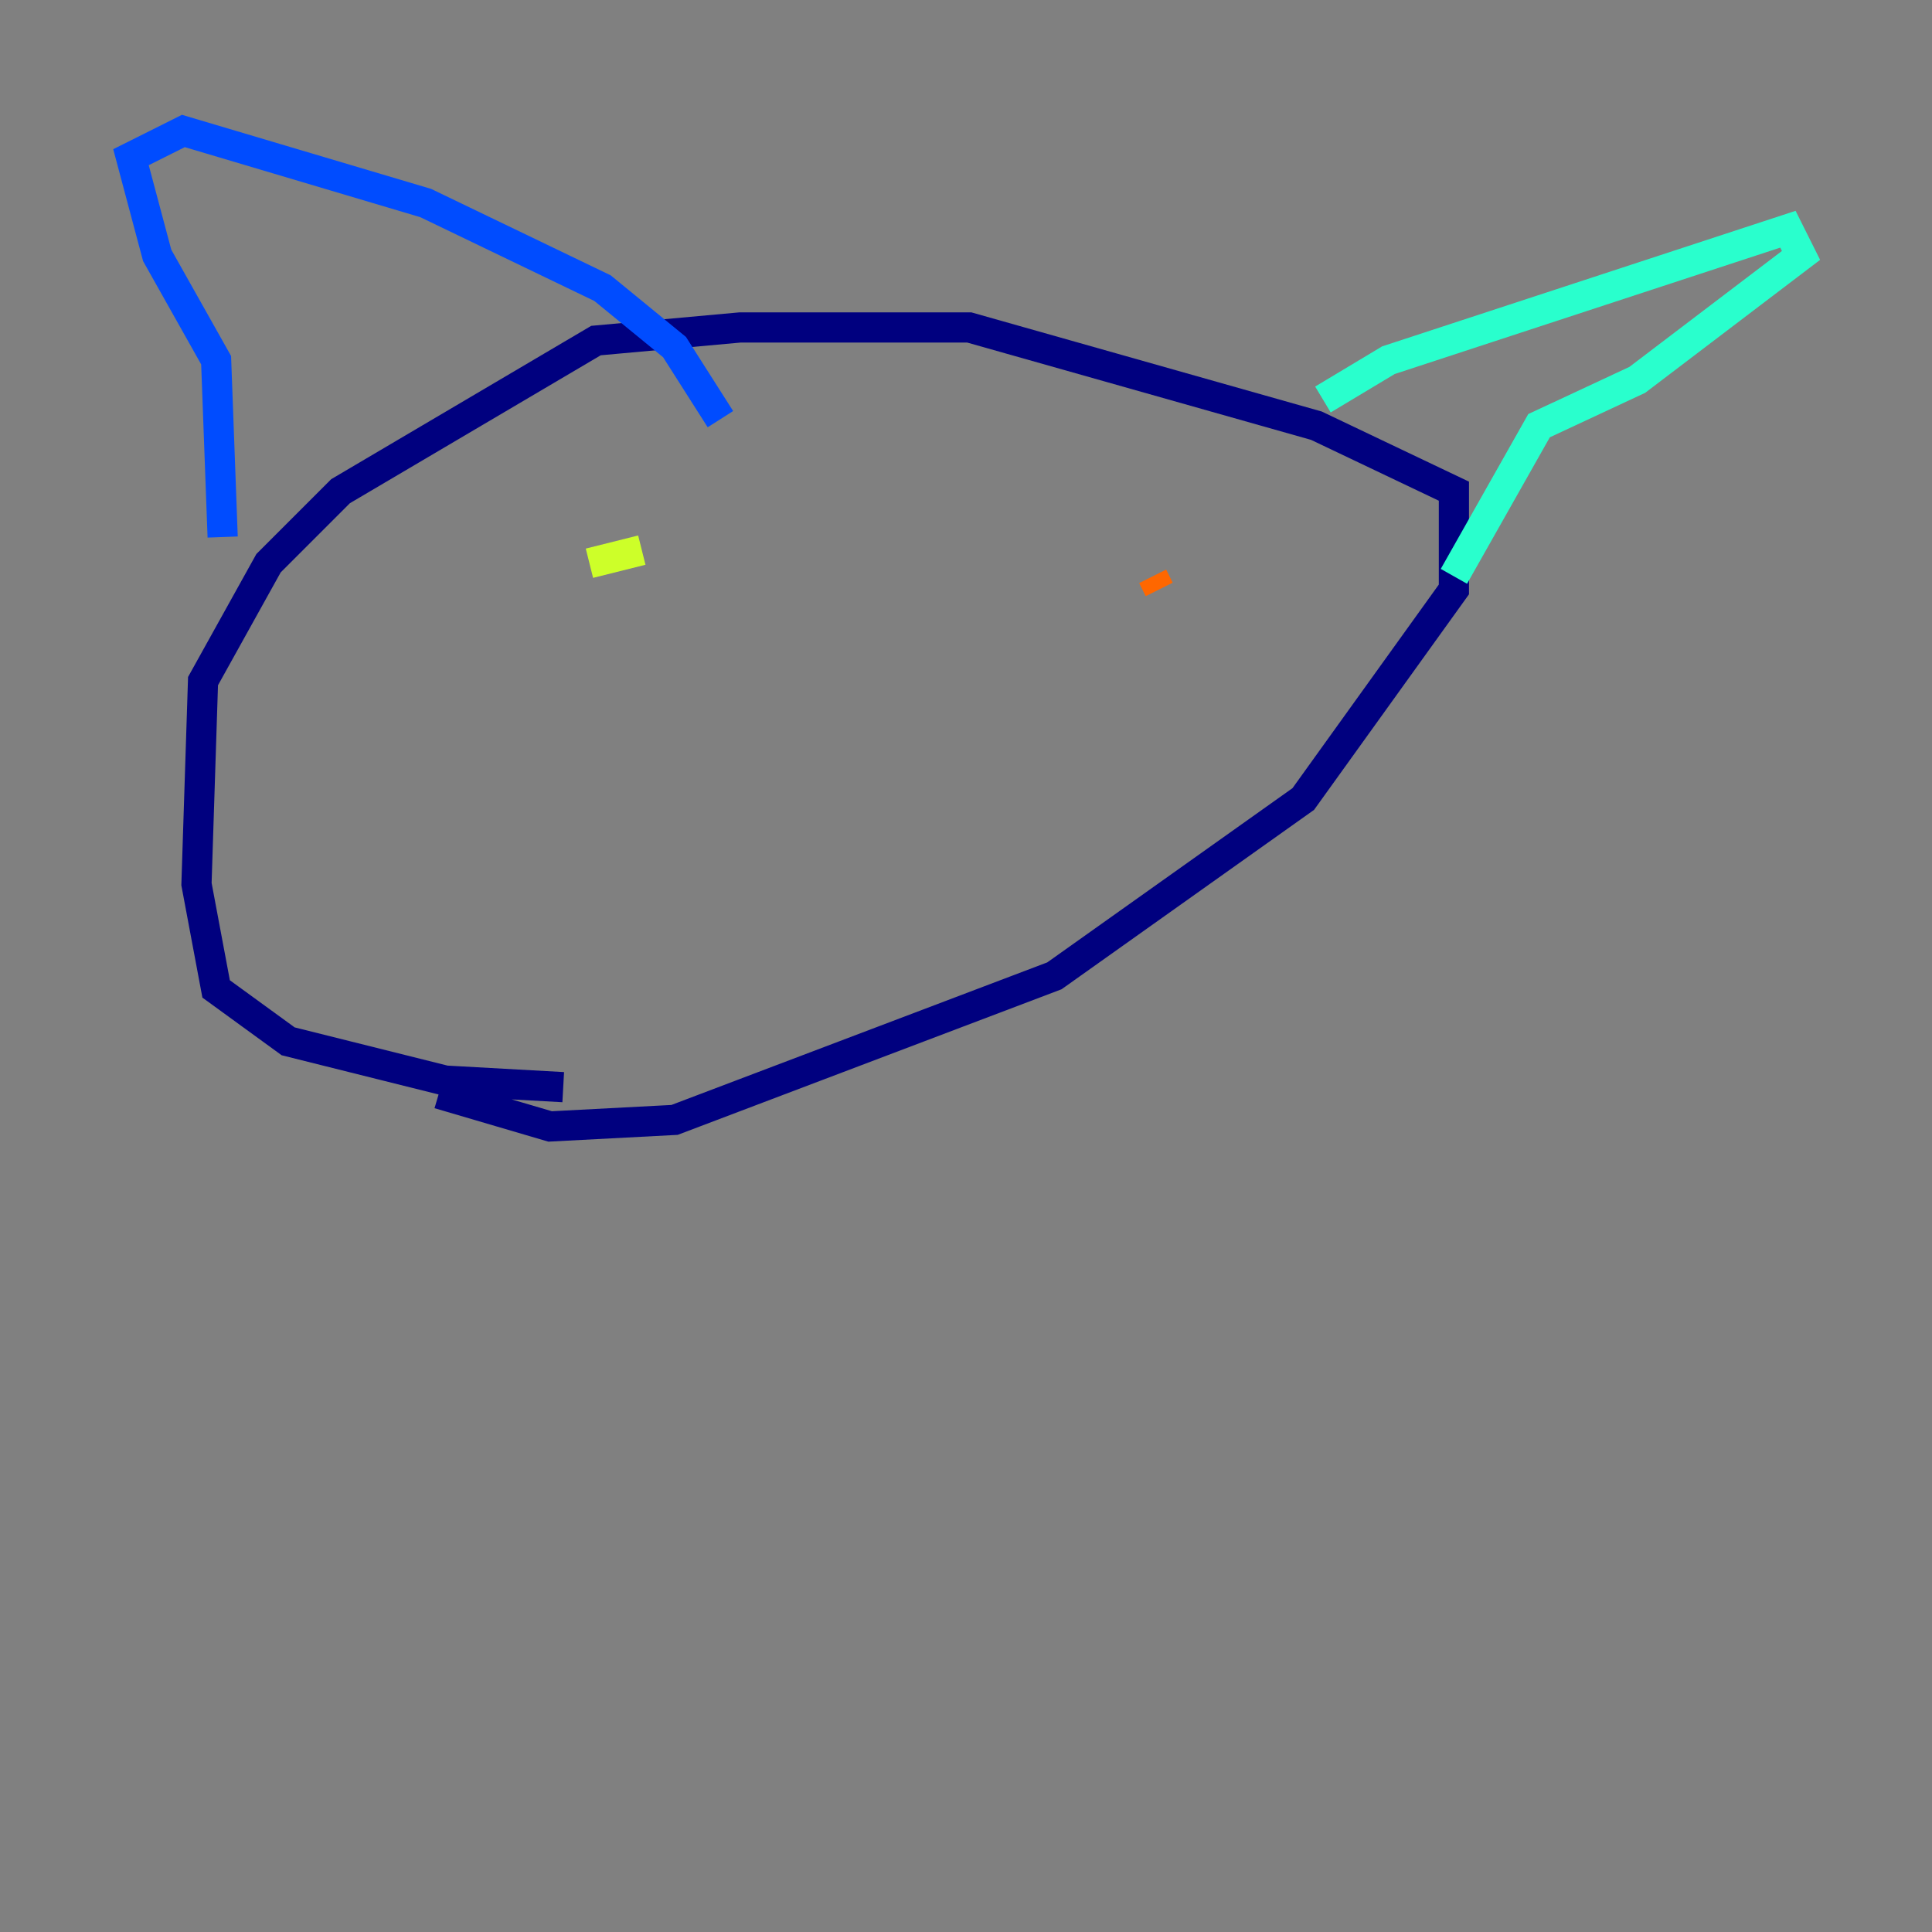<?xml version="1.0" encoding="utf-8" ?>
<svg baseProfile="tiny" height="128" version="1.2" viewBox="0,0,128,128" width="128" xmlns="http://www.w3.org/2000/svg" xmlns:ev="http://www.w3.org/2001/xml-events" xmlns:xlink="http://www.w3.org/1999/xlink"><rect x="0" y="0" width="128" height="128" fill="#808080" stroke="none"/><defs /><polyline fill="none" points="37.315,72.027 29.505,71.593 19.091,68.99 14.319,65.519 13.017,58.576 13.451,45.125 17.79,37.315 22.563,32.542 39.485,22.563 49.031,21.695 64.217,21.695 87.214,28.203 96.325,32.542 96.325,39.051 86.346,52.936 69.858,64.651 44.691,74.197 36.447,74.63 29.071,72.461" stroke="#00007f" stroke-width="2" /><polyline fill="none" points="14.752,35.58 14.319,23.864 10.414,16.922 8.678,10.414 12.149,8.678 28.203,13.451 39.919,19.091 44.691,22.997 47.729,27.77" stroke="#004cff" stroke-width="2" /><polyline fill="none" points="87.647,26.468 91.986,23.864 118.454,15.186 119.322,16.922 108.475,25.166 101.966,28.203 96.325,38.183" stroke="#29ffcd" stroke-width="2" /><polyline fill="none" points="39.051,37.315 42.522,36.447" stroke="#cdff29" stroke-width="2" /><polyline fill="none" points="76.366,38.183 76.8,39.051" stroke="#ff6700" stroke-width="2" /><polyline fill="none" points="52.936,42.956 52.936,42.956" stroke="#7f0000" stroke-width="2" /></svg>